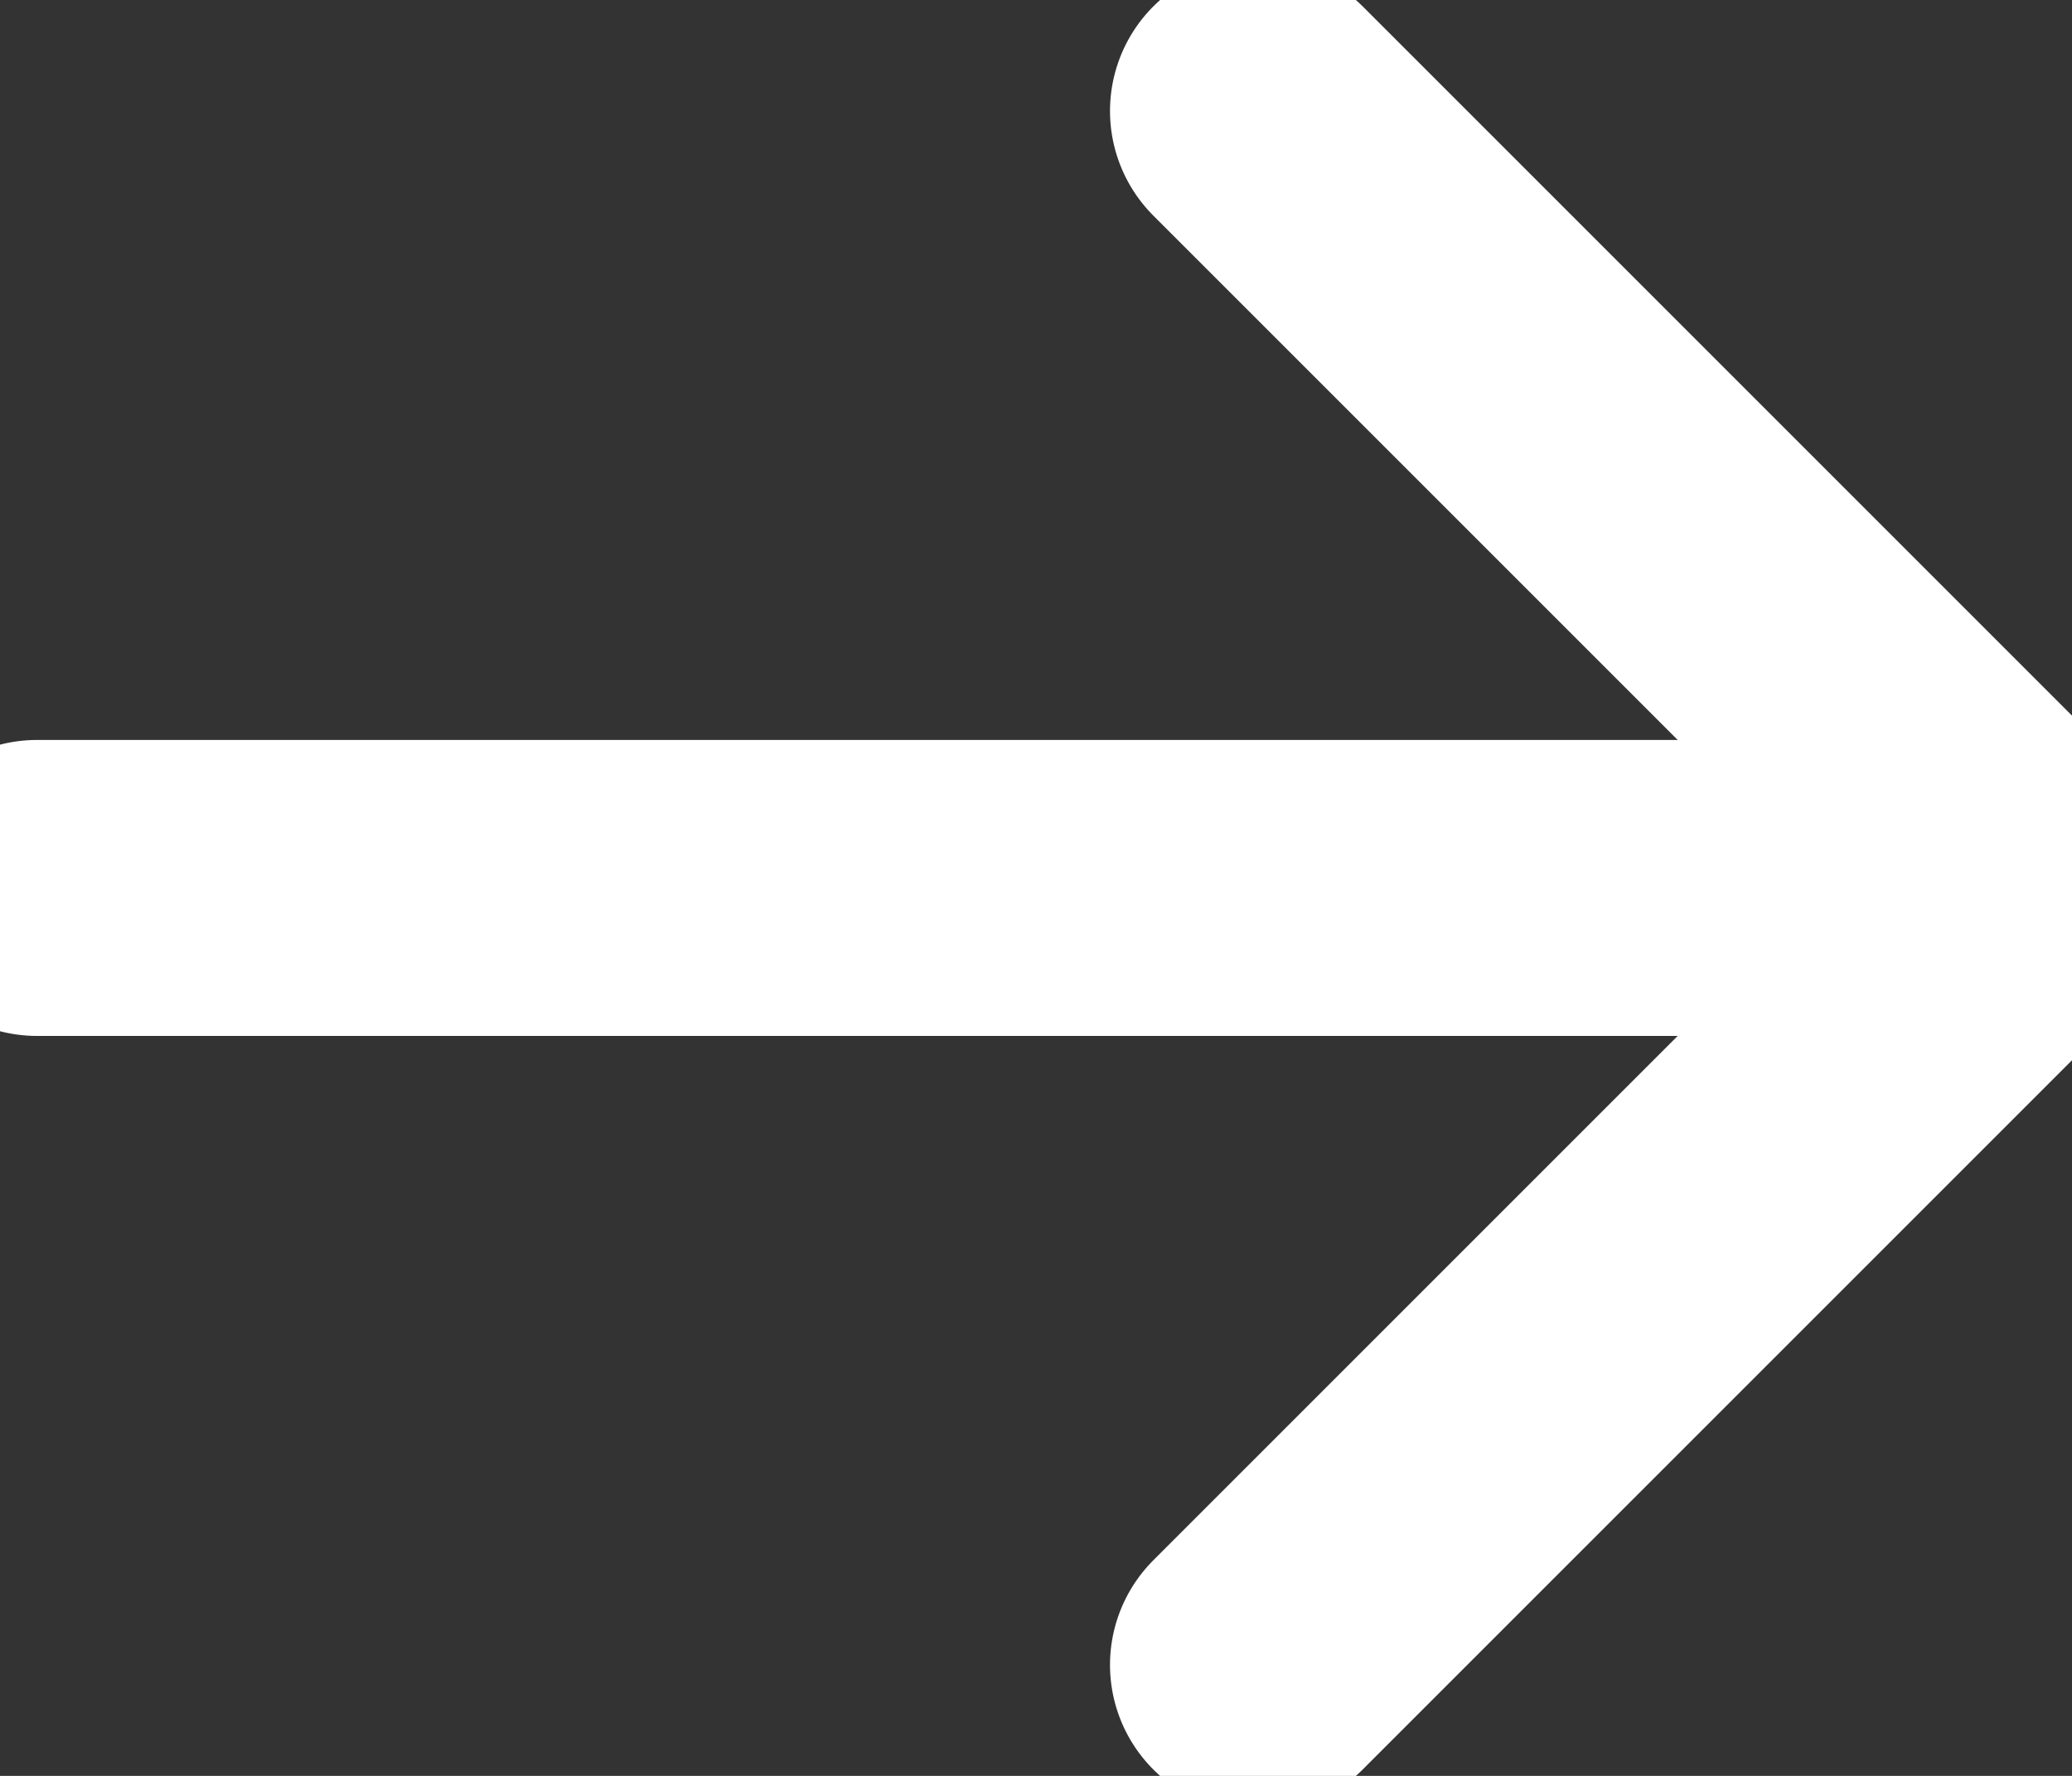 <svg width="14" height="12" viewBox="0 0 14 12" fill="none" xmlns="http://www.w3.org/2000/svg">
<rect x="0" y="0" width="14" height="12" fill="#333333" stroke="none"/>
<path d="M0.25 6H13.375" stroke="white" stroke-width="2" stroke-linecap="round" stroke-linejoin="round"/>
<path d="M8.5 11.25L13.75 6L8.5 0.75" stroke="white" stroke-width="2" stroke-linecap="round" stroke-linejoin="round"/>
</svg>
